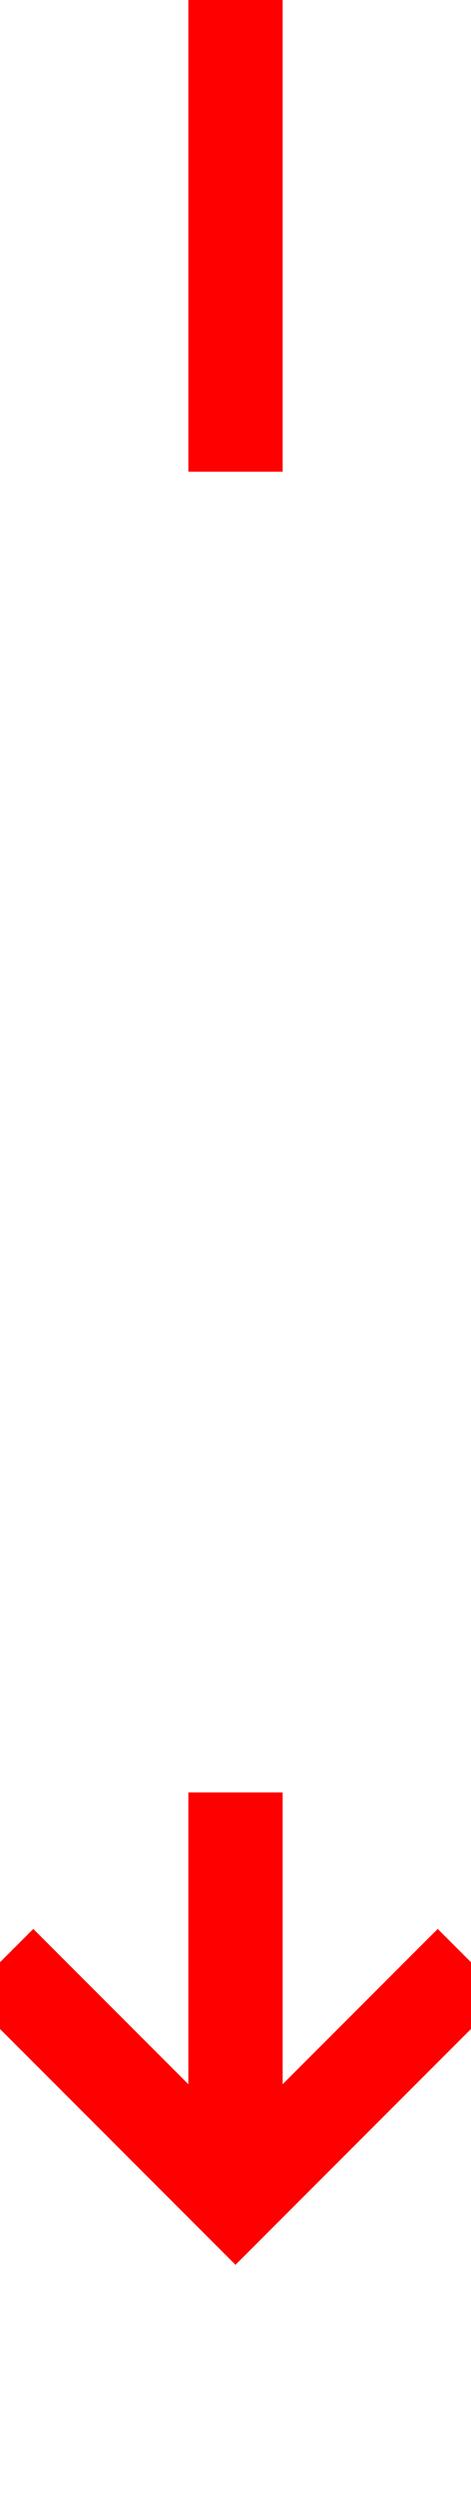 ﻿<?xml version="1.0" encoding="utf-8"?>
<svg version="1.1" xmlns:xlink="http://www.w3.org/1999/xlink" width="10px" height="53px" preserveAspectRatio="xMidYMin meet" viewBox="1657 1139  8 53" xmlns="http://www.w3.org/2000/svg">
  <defs>
    <mask fill="white" id="clip13">
      <path d="M 1646.197 1149  L 1675.803 1149  L 1675.803 1177  L 1646.197 1177  Z M 1646.197 1139  L 1675.803 1139  L 1675.803 1197  L 1646.197 1197  Z " fill-rule="evenodd" />
    </mask>
  </defs>
  <path d="M 1661 1149  L 1661 1139  M 1661 1177  L 1661 1185  " stroke-width="2" stroke="#ff0000" fill="none" />
  <path d="M 1665.293 1179.893  L 1661 1184.186  L 1656.707 1179.893  L 1655.293 1181.307  L 1660.293 1186.307  L 1661 1187.014  L 1661.707 1186.307  L 1666.707 1181.307  L 1665.293 1179.893  Z " fill-rule="nonzero" fill="#ff0000" stroke="none" mask="url(#clip13)" />
</svg>